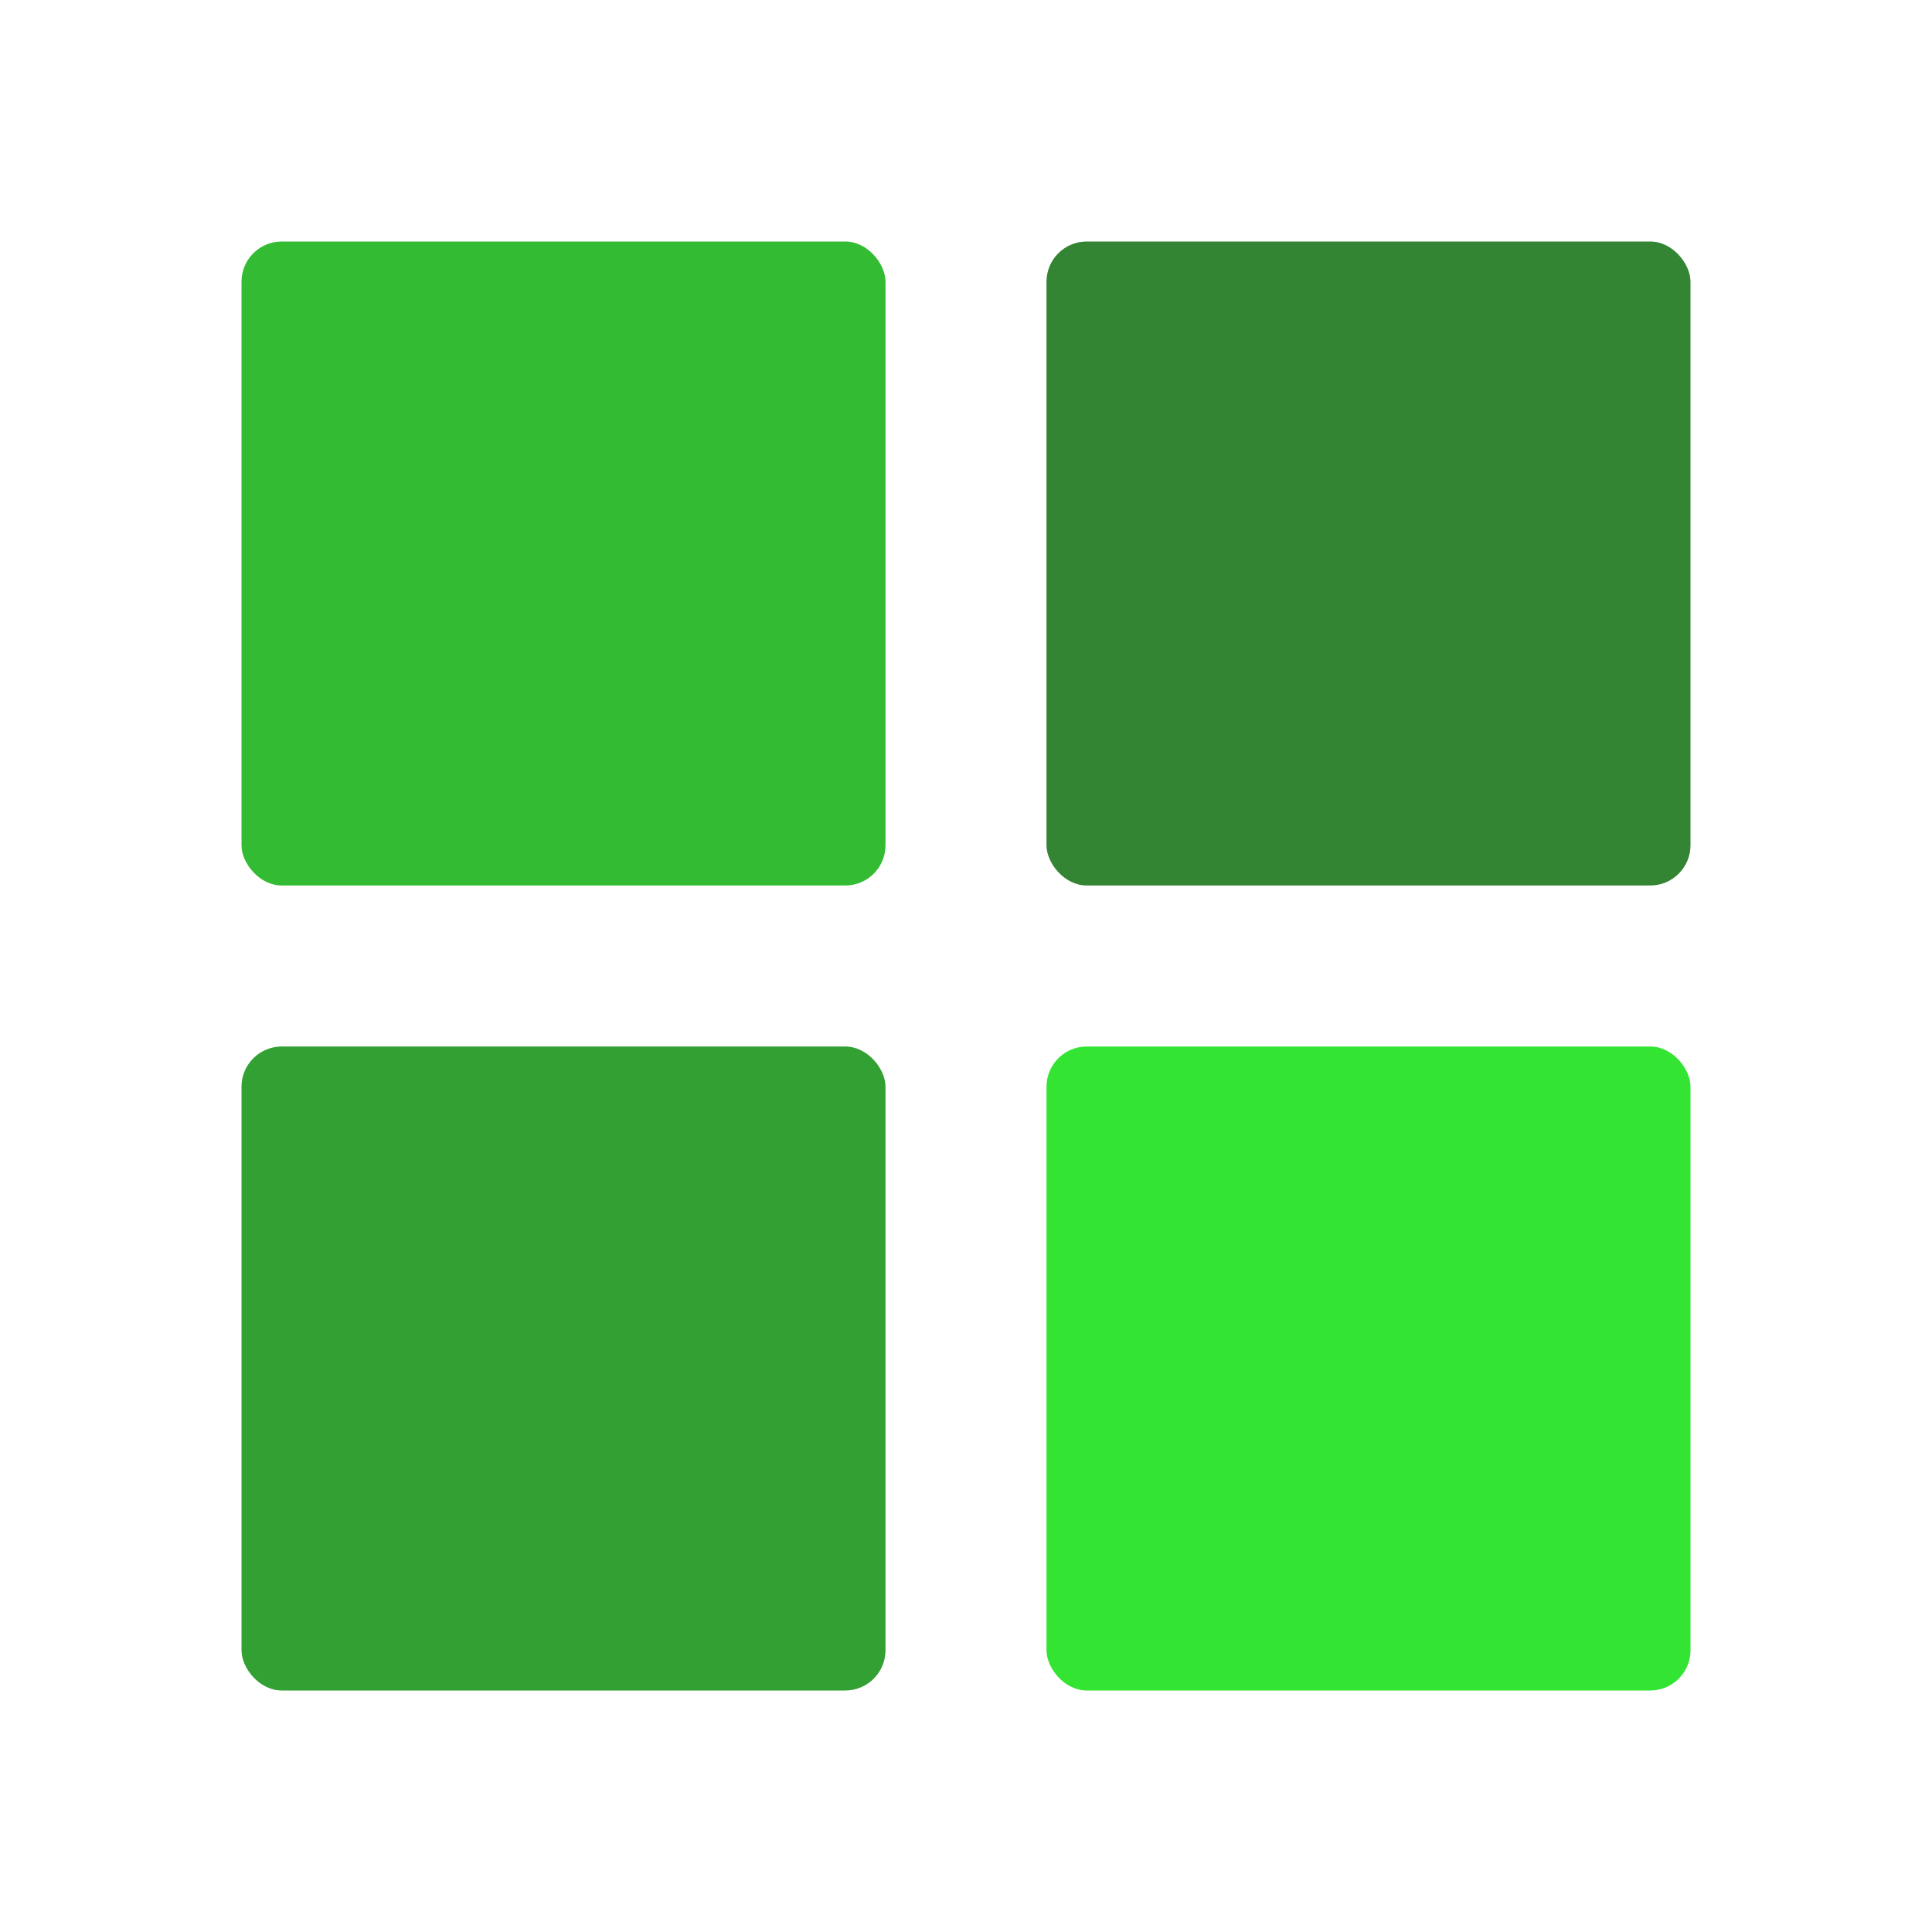 
<svg xmlns="http://www.w3.org/2000/svg" role="img" width="24" height="24" viewBox="0 0 24 22">
    <title>Status Bar Icon</title>
    <rect x="3" y="2" width="8" height="8" rx="0.5" ry="0.5" fill="#0A0" opacity="0.8"></rect>
    <rect x="13" y="2" width="8" height="8" rx="0.5" ry="0.5" fill="#060" opacity="0.8"></rect>
    <rect x="3" y="12" width="8" height="8" rx="0.5" ry="0.5" fill="#080" opacity="0.8"></rect>
    <rect x="13" y="12" width="8" height="8" rx="0.5" ry="0.5" fill="#0D0" opacity="0.8"></rect>
    <!-- <rect x="0" y="0" width="24" height="22" opacity="0.2" fill="#FFF"></rect> -->
</svg>
